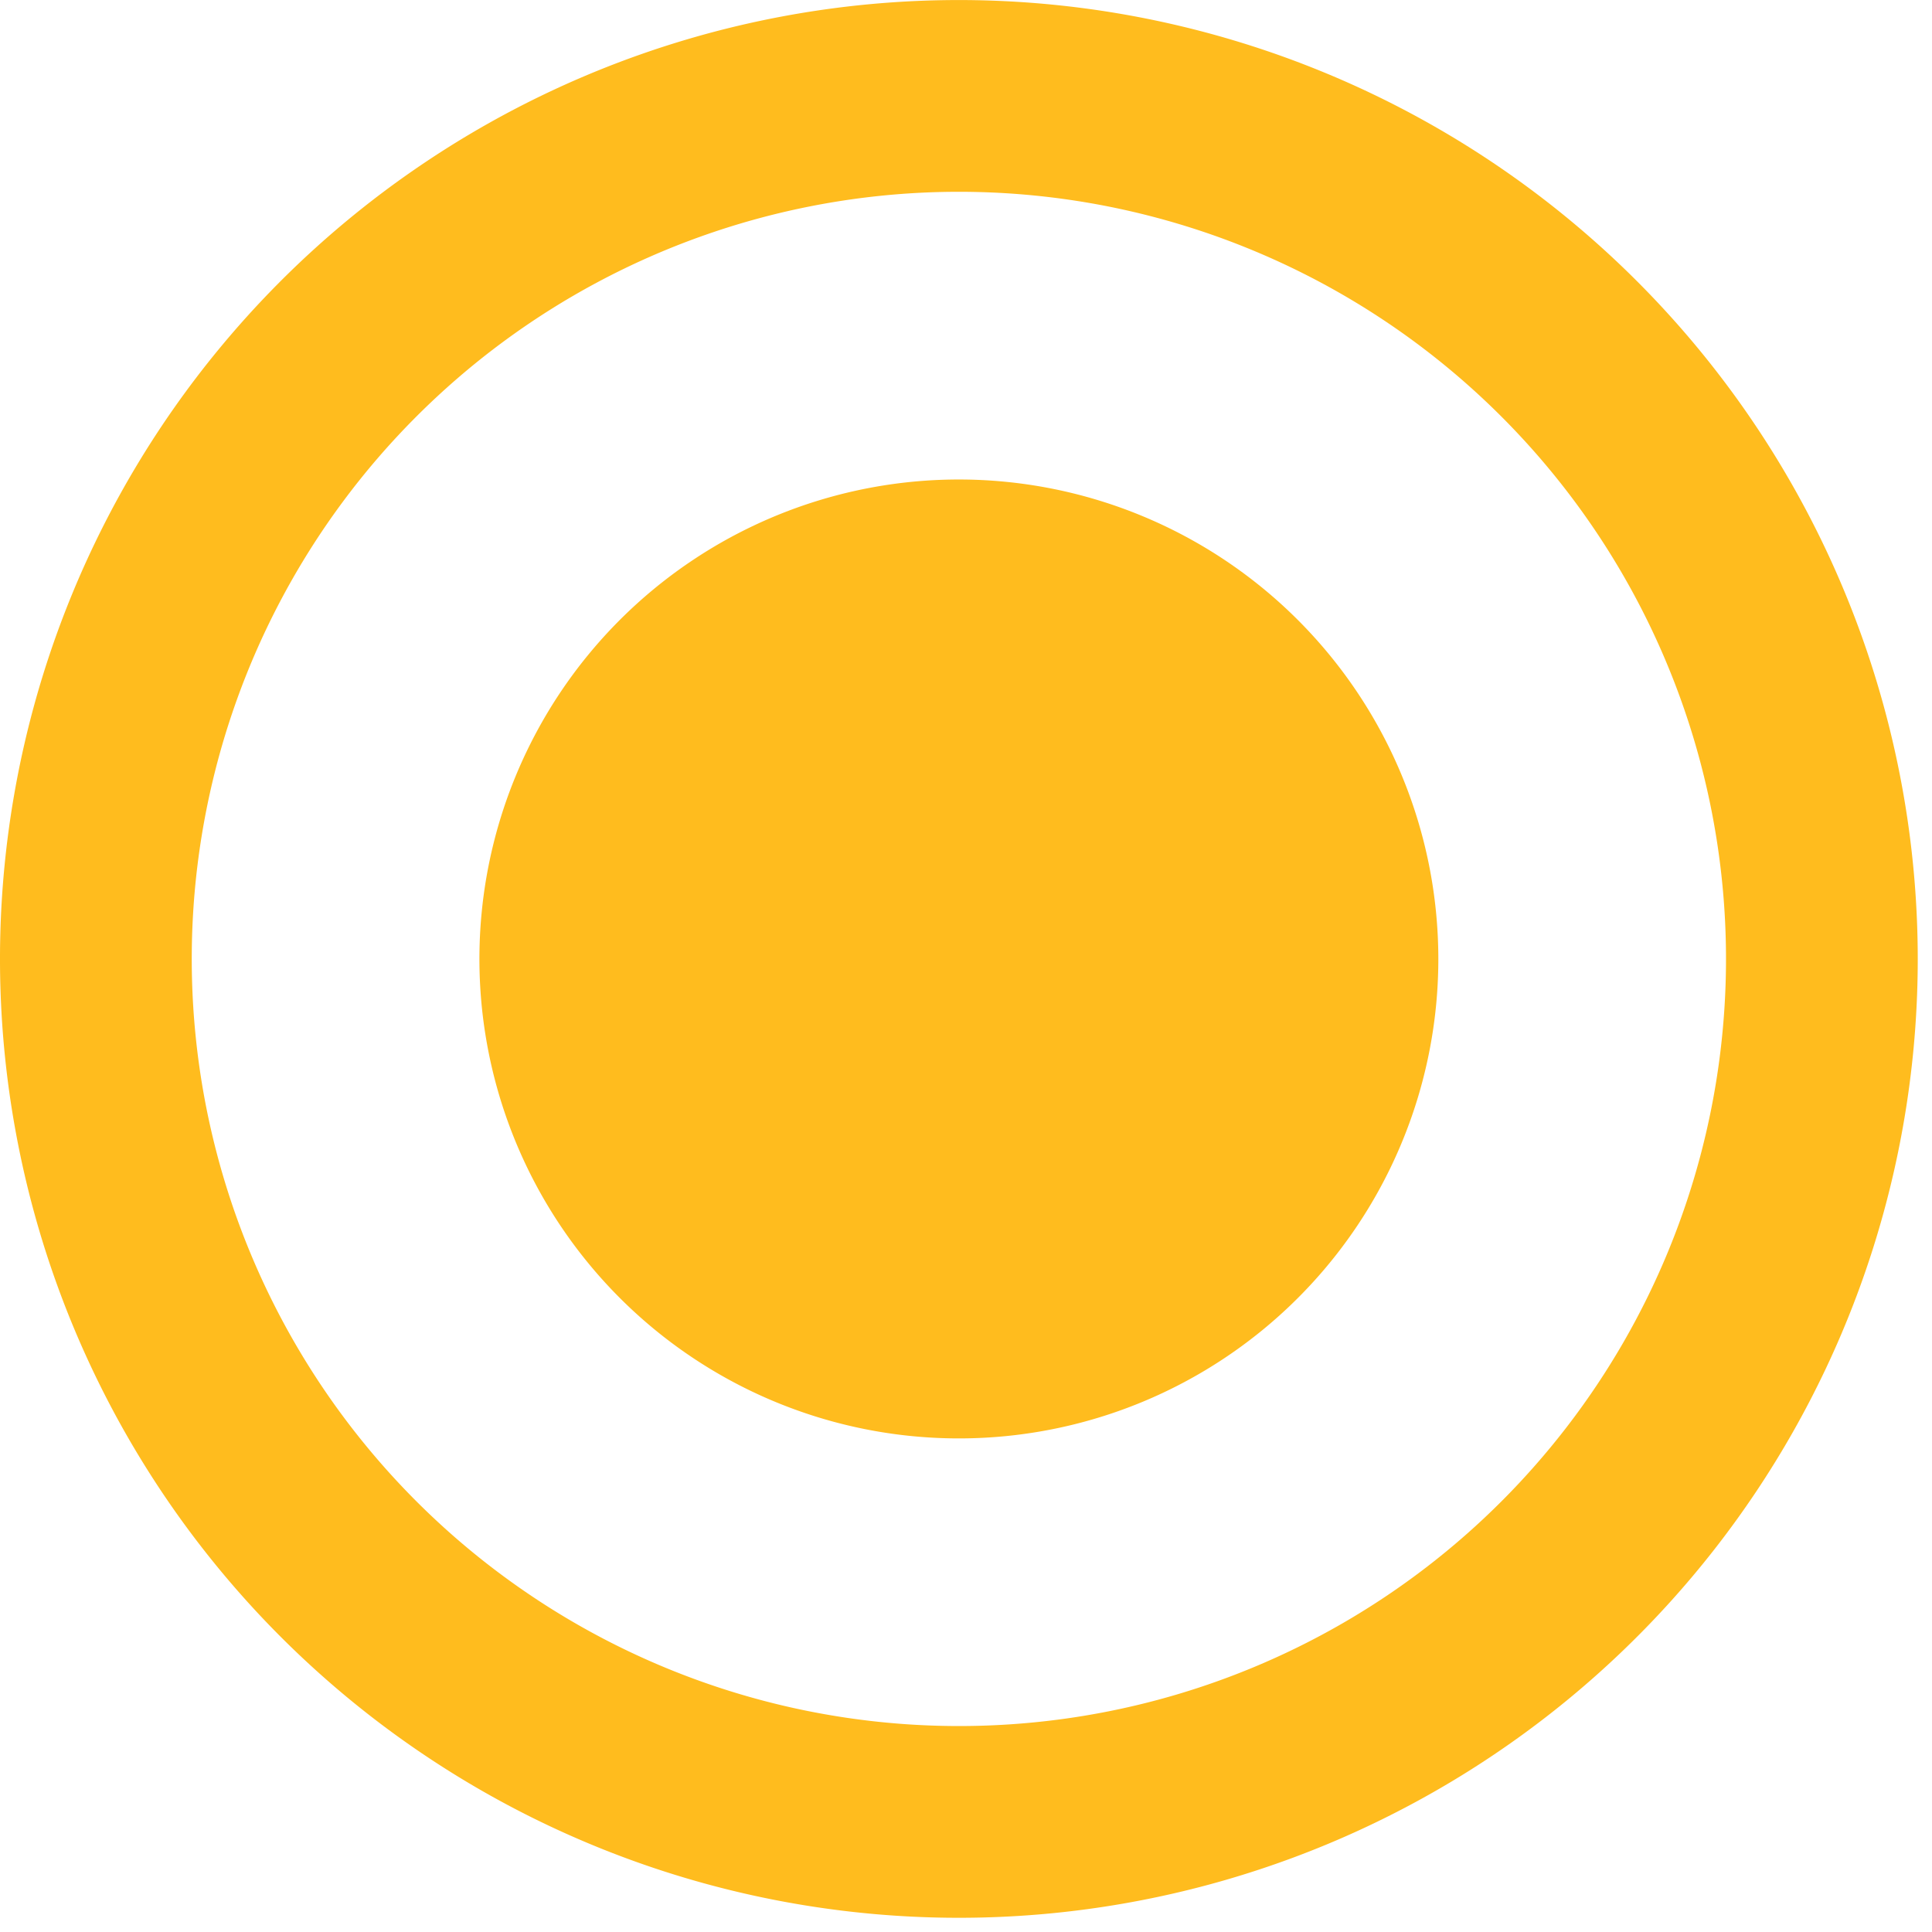 <svg height="48" viewBox="0 0 48 48" width="48" xmlns="http://www.w3.org/2000/svg">
  <defs>
    <clipPath id="clip-radio_button_checked">
      <rect height="48" width="48"/>
    </clipPath>
  </defs>
  <g clip-path="url(#clip-radio_button_checked)" id="radio_button_checked">
    <path d="M26.823,14.912A11.912,11.912,0,1,0,38.735,26.823,11.916,11.916,0,0,0,26.823,14.912ZM26.823,3A23.823,23.823,0,1,0,50.646,26.823,23.832,23.832,0,0,0,26.823,3Zm0,42.882A19.059,19.059,0,1,1,45.882,26.823,19.053,19.053,0,0,1,26.823,45.882Z" data-name="Icon material-radio-button-checked"
          fill="#ffbc1e"
          id="Icon_material-radio-button-checked" transform="translate(-3 -2.999)"/>
  </g>
</svg>
